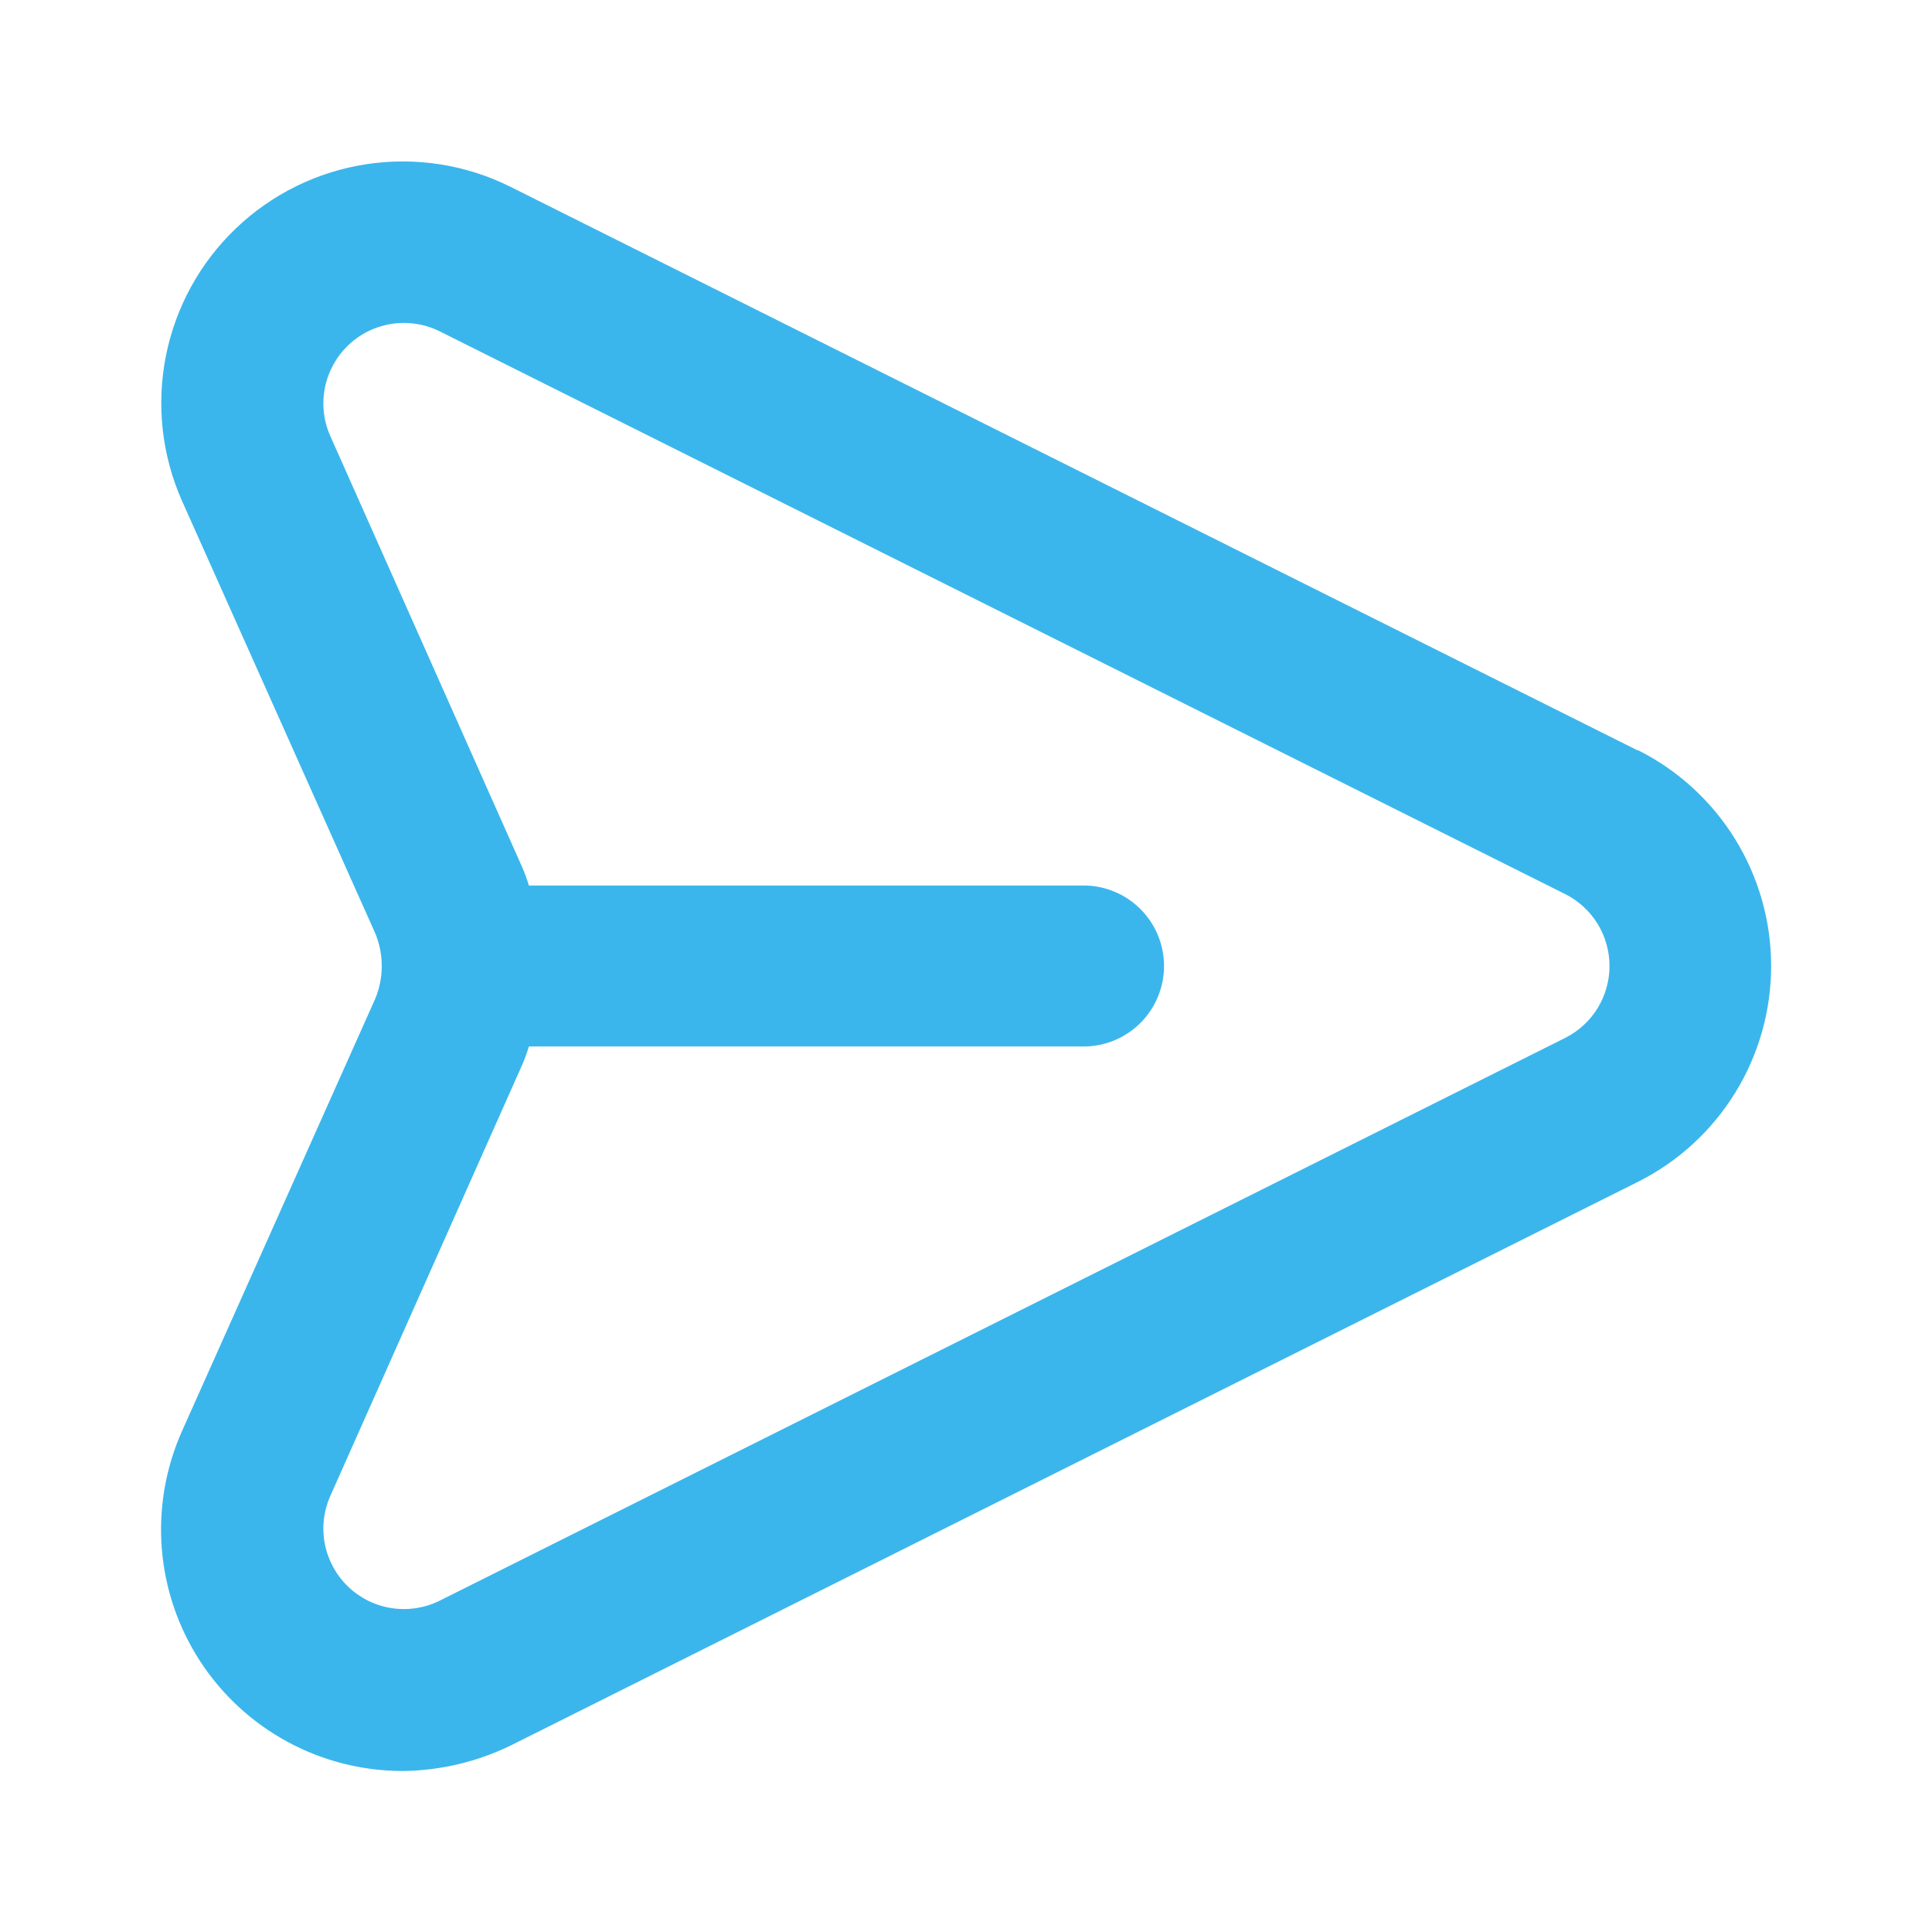<svg width="50" height="50" viewBox="0 0 50 50" fill="none" xmlns="http://www.w3.org/2000/svg">
<path d="M42.375 19.417L13.208 4.833C12.057 4.26 10.758 4.056 9.486 4.249C8.215 4.442 7.034 5.022 6.105 5.911C5.175 6.799 4.543 7.953 4.293 9.214C4.043 10.475 4.188 11.783 4.708 12.958L9.708 24.146C9.822 24.416 9.88 24.707 9.88 25C9.88 25.293 9.822 25.584 9.708 25.854L4.708 37.042C4.285 37.993 4.106 39.035 4.187 40.074C4.269 41.112 4.609 42.113 5.176 42.987C5.743 43.86 6.52 44.578 7.435 45.075C8.35 45.572 9.375 45.833 10.417 45.833C11.392 45.824 12.353 45.596 13.229 45.167L42.396 30.583C43.43 30.063 44.3 29.265 44.908 28.279C45.515 27.293 45.837 26.158 45.837 25C45.837 23.842 45.515 22.706 44.908 21.721C44.3 20.735 43.43 19.937 42.396 19.417H42.375ZM40.521 26.854L11.354 41.438C10.971 41.621 10.541 41.684 10.122 41.616C9.702 41.549 9.313 41.355 9.007 41.06C8.701 40.765 8.493 40.384 8.409 39.968C8.326 39.551 8.372 39.119 8.542 38.729L13.521 27.542C13.585 27.392 13.641 27.239 13.688 27.083H28.042C28.594 27.083 29.124 26.864 29.515 26.473C29.905 26.082 30.125 25.552 30.125 25C30.125 24.447 29.905 23.918 29.515 23.527C29.124 23.136 28.594 22.917 28.042 22.917H13.688C13.641 22.761 13.585 22.608 13.521 22.458L8.542 11.271C8.372 10.881 8.326 10.449 8.409 10.032C8.493 9.616 8.701 9.235 9.007 8.94C9.313 8.645 9.702 8.451 10.122 8.384C10.541 8.316 10.971 8.379 11.354 8.562L40.521 23.146C40.862 23.321 41.148 23.586 41.349 23.913C41.548 24.241 41.654 24.617 41.654 25C41.654 25.383 41.548 25.759 41.349 26.087C41.148 26.414 40.862 26.679 40.521 26.854Z" fill="#3AB6EC"/>
</svg>
